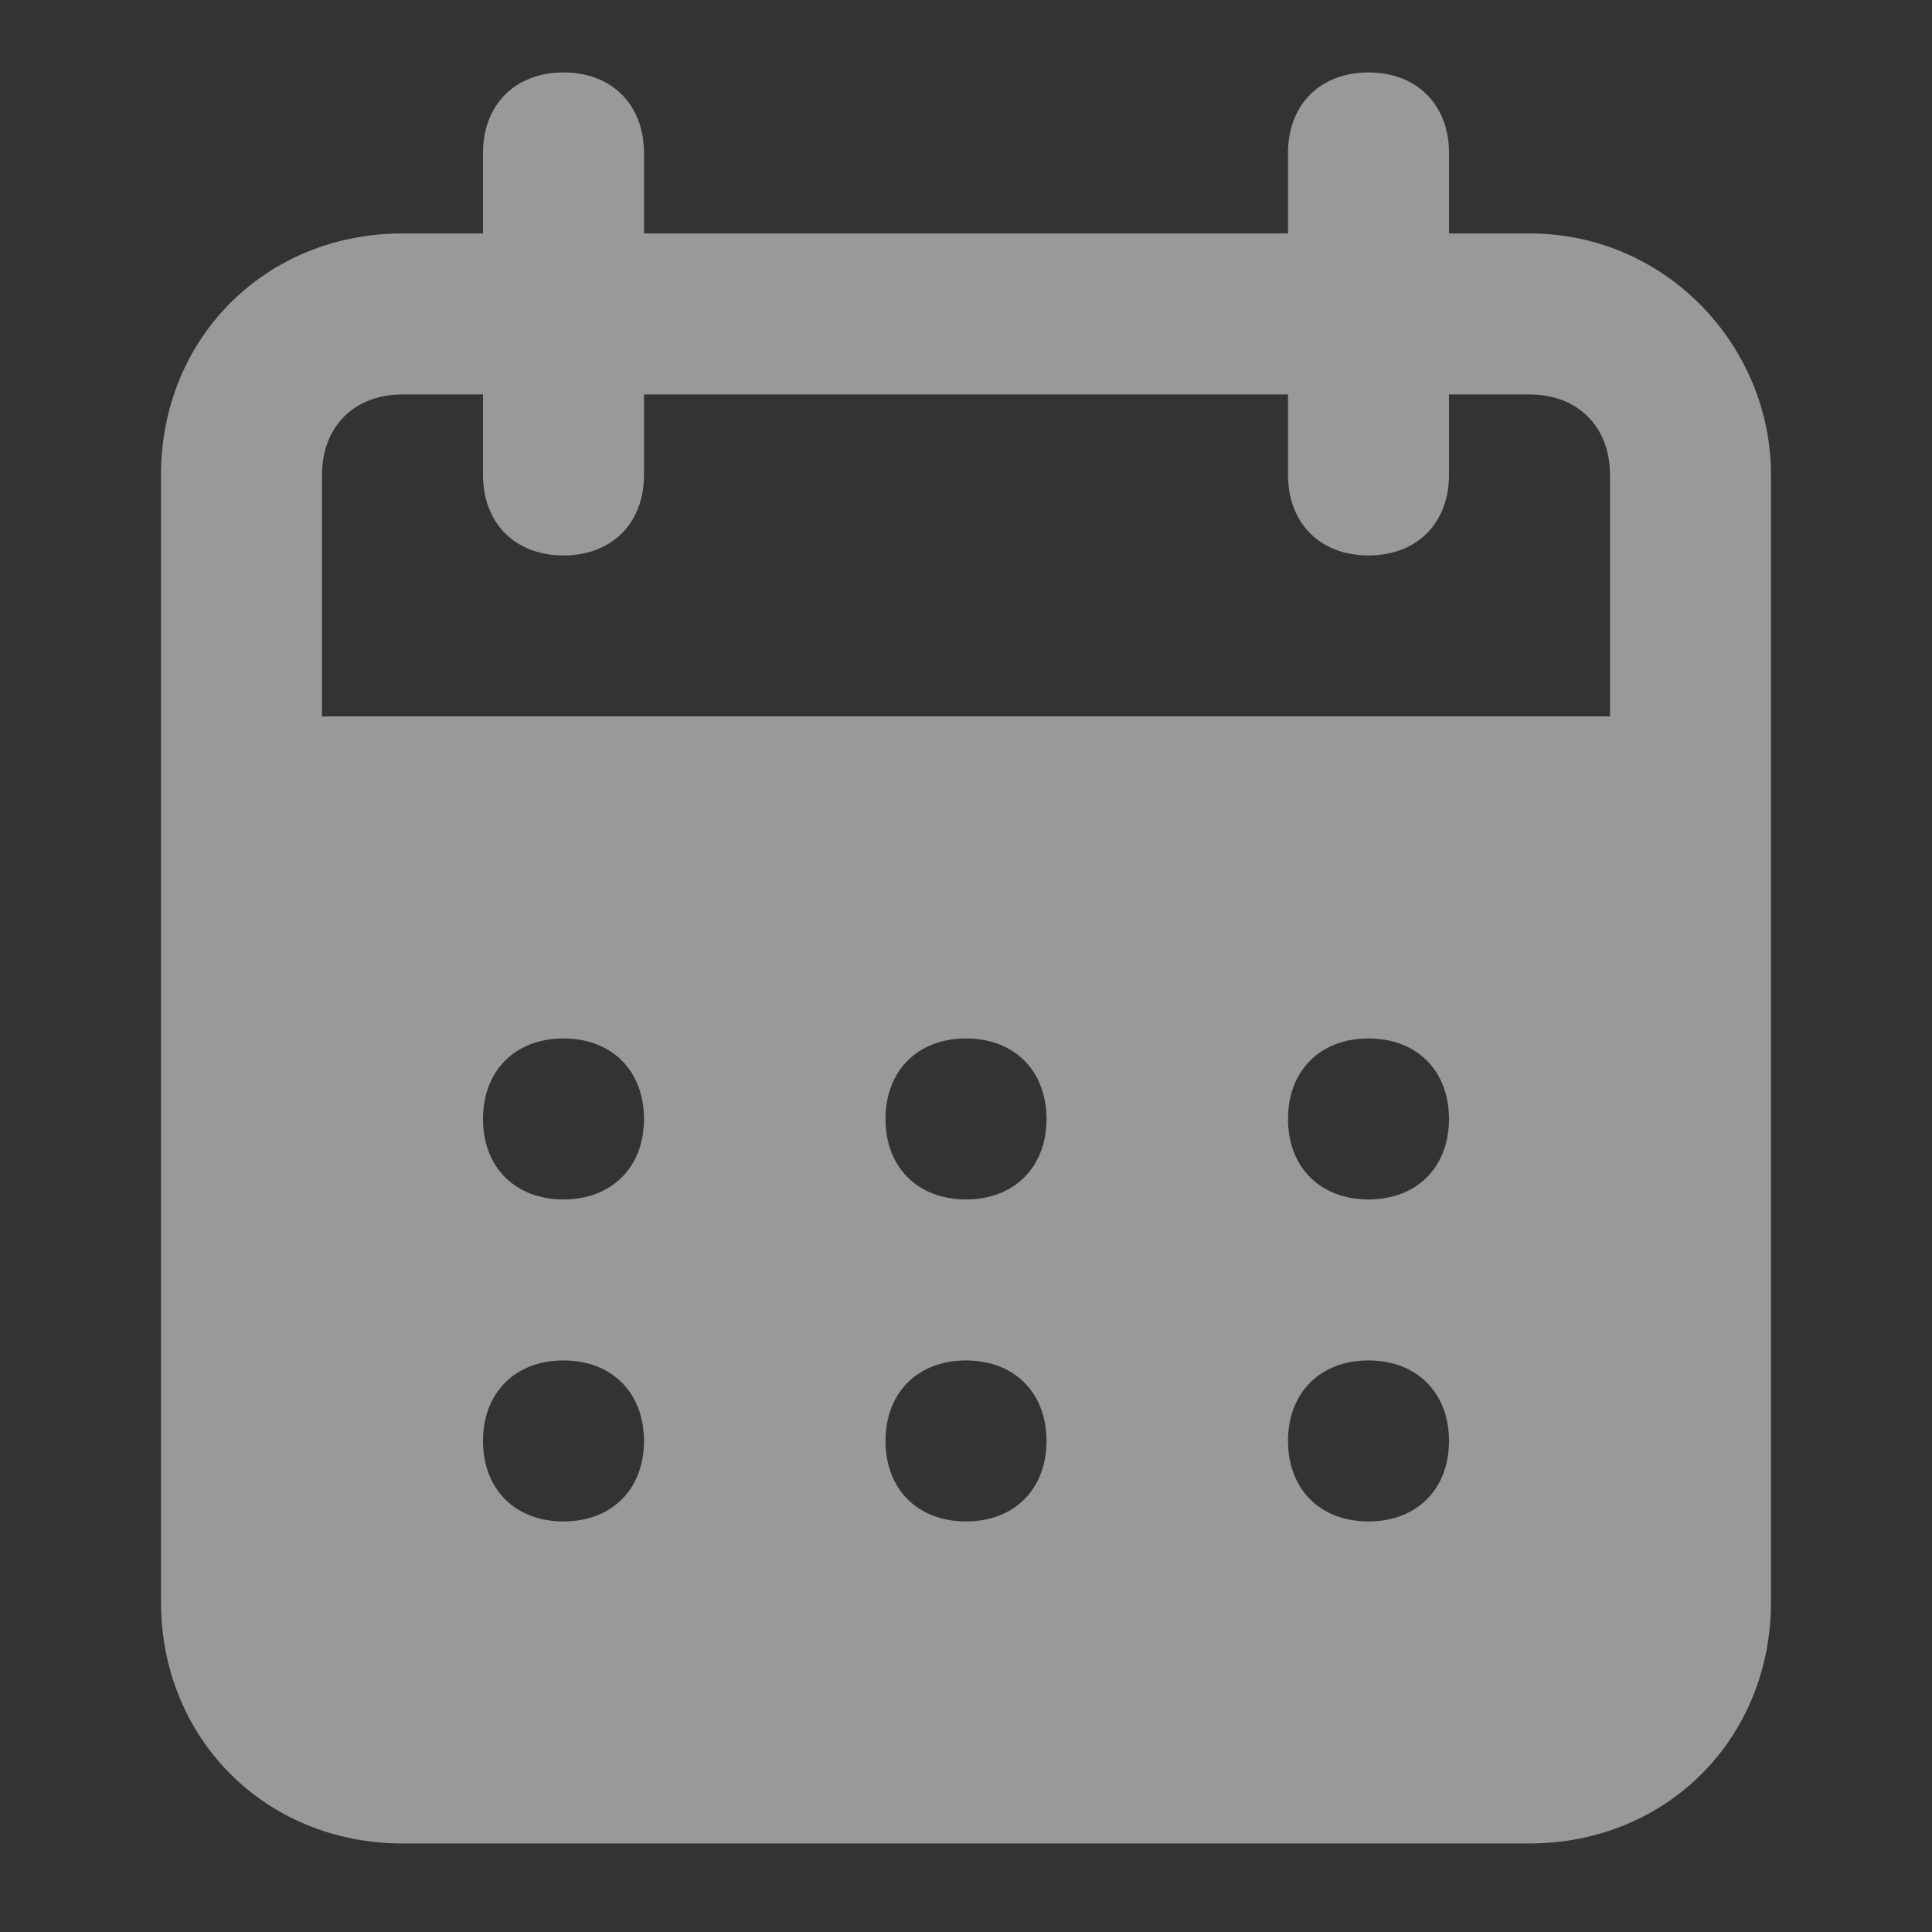 <svg width="24" height="24" viewBox="0 0 24 24" fill="none" xmlns="http://www.w3.org/2000/svg">
<rect x="0" y="0" width="24" height="24" fill="#333333" stroke="none"/>
<path d="M19 2.9H18V1.9C18 1.3 17.6 0.9 17 0.9C16.4 0.9 16 1.3 16 1.9V2.9H8V1.9C8 1.3 7.6 0.9 7 0.9C6.4 0.9 6 1.3 6 1.9V2.9H5C3.3 2.9 2 4.2 2 5.9V19.9C2 21.6 3.3 22.9 5 22.9H19C20.7 22.9 22 21.6 22 19.9V5.9C22 4.3 20.7 2.9 19 2.9ZM7 18.9C6.4 18.9 6 18.5 6 17.9C6 17.3 6.4 16.9 7 16.9C7.6 16.9 8 17.3 8 17.9C8 18.5 7.6 18.9 7 18.9ZM7 14.9C6.4 14.9 6 14.5 6 13.9C6 13.3 6.4 12.9 7 12.9C7.6 12.9 8 13.3 8 13.9C8 14.5 7.6 14.9 7 14.9ZM12 18.9C11.4 18.9 11 18.5 11 17.9C11 17.3 11.4 16.9 12 16.9C12.6 16.9 13 17.3 13 17.9C13 18.5 12.6 18.9 12 18.9ZM12 14.9C11.4 14.9 11 14.5 11 13.9C11 13.3 11.4 12.9 12 12.9C12.6 12.9 13 13.3 13 13.9C13 14.5 12.6 14.9 12 14.9ZM17 18.9C16.4 18.9 16 18.5 16 17.9C16 17.3 16.4 16.9 17 16.9C17.6 16.9 18 17.3 18 17.9C18 18.5 17.6 18.9 17 18.9ZM17 14.9C16.4 14.9 16 14.5 16 13.9C16 13.3 16.4 12.9 17 12.9C17.6 12.9 18 13.3 18 13.9C18 14.5 17.6 14.9 17 14.9ZM20 8.9H4V5.9C4 5.3 4.4 4.9 5 4.9H6V5.9C6 6.5 6.4 6.9 7 6.9C7.6 6.9 8 6.5 8 5.9V4.9H16V5.9C16 6.5 16.4 6.9 17 6.9C17.6 6.9 18 6.5 18 5.9V4.9H19C19.6 4.9 20 5.3 20 5.9V8.9Z" fill="white" fill-opacity="0.5"/>
</svg>

